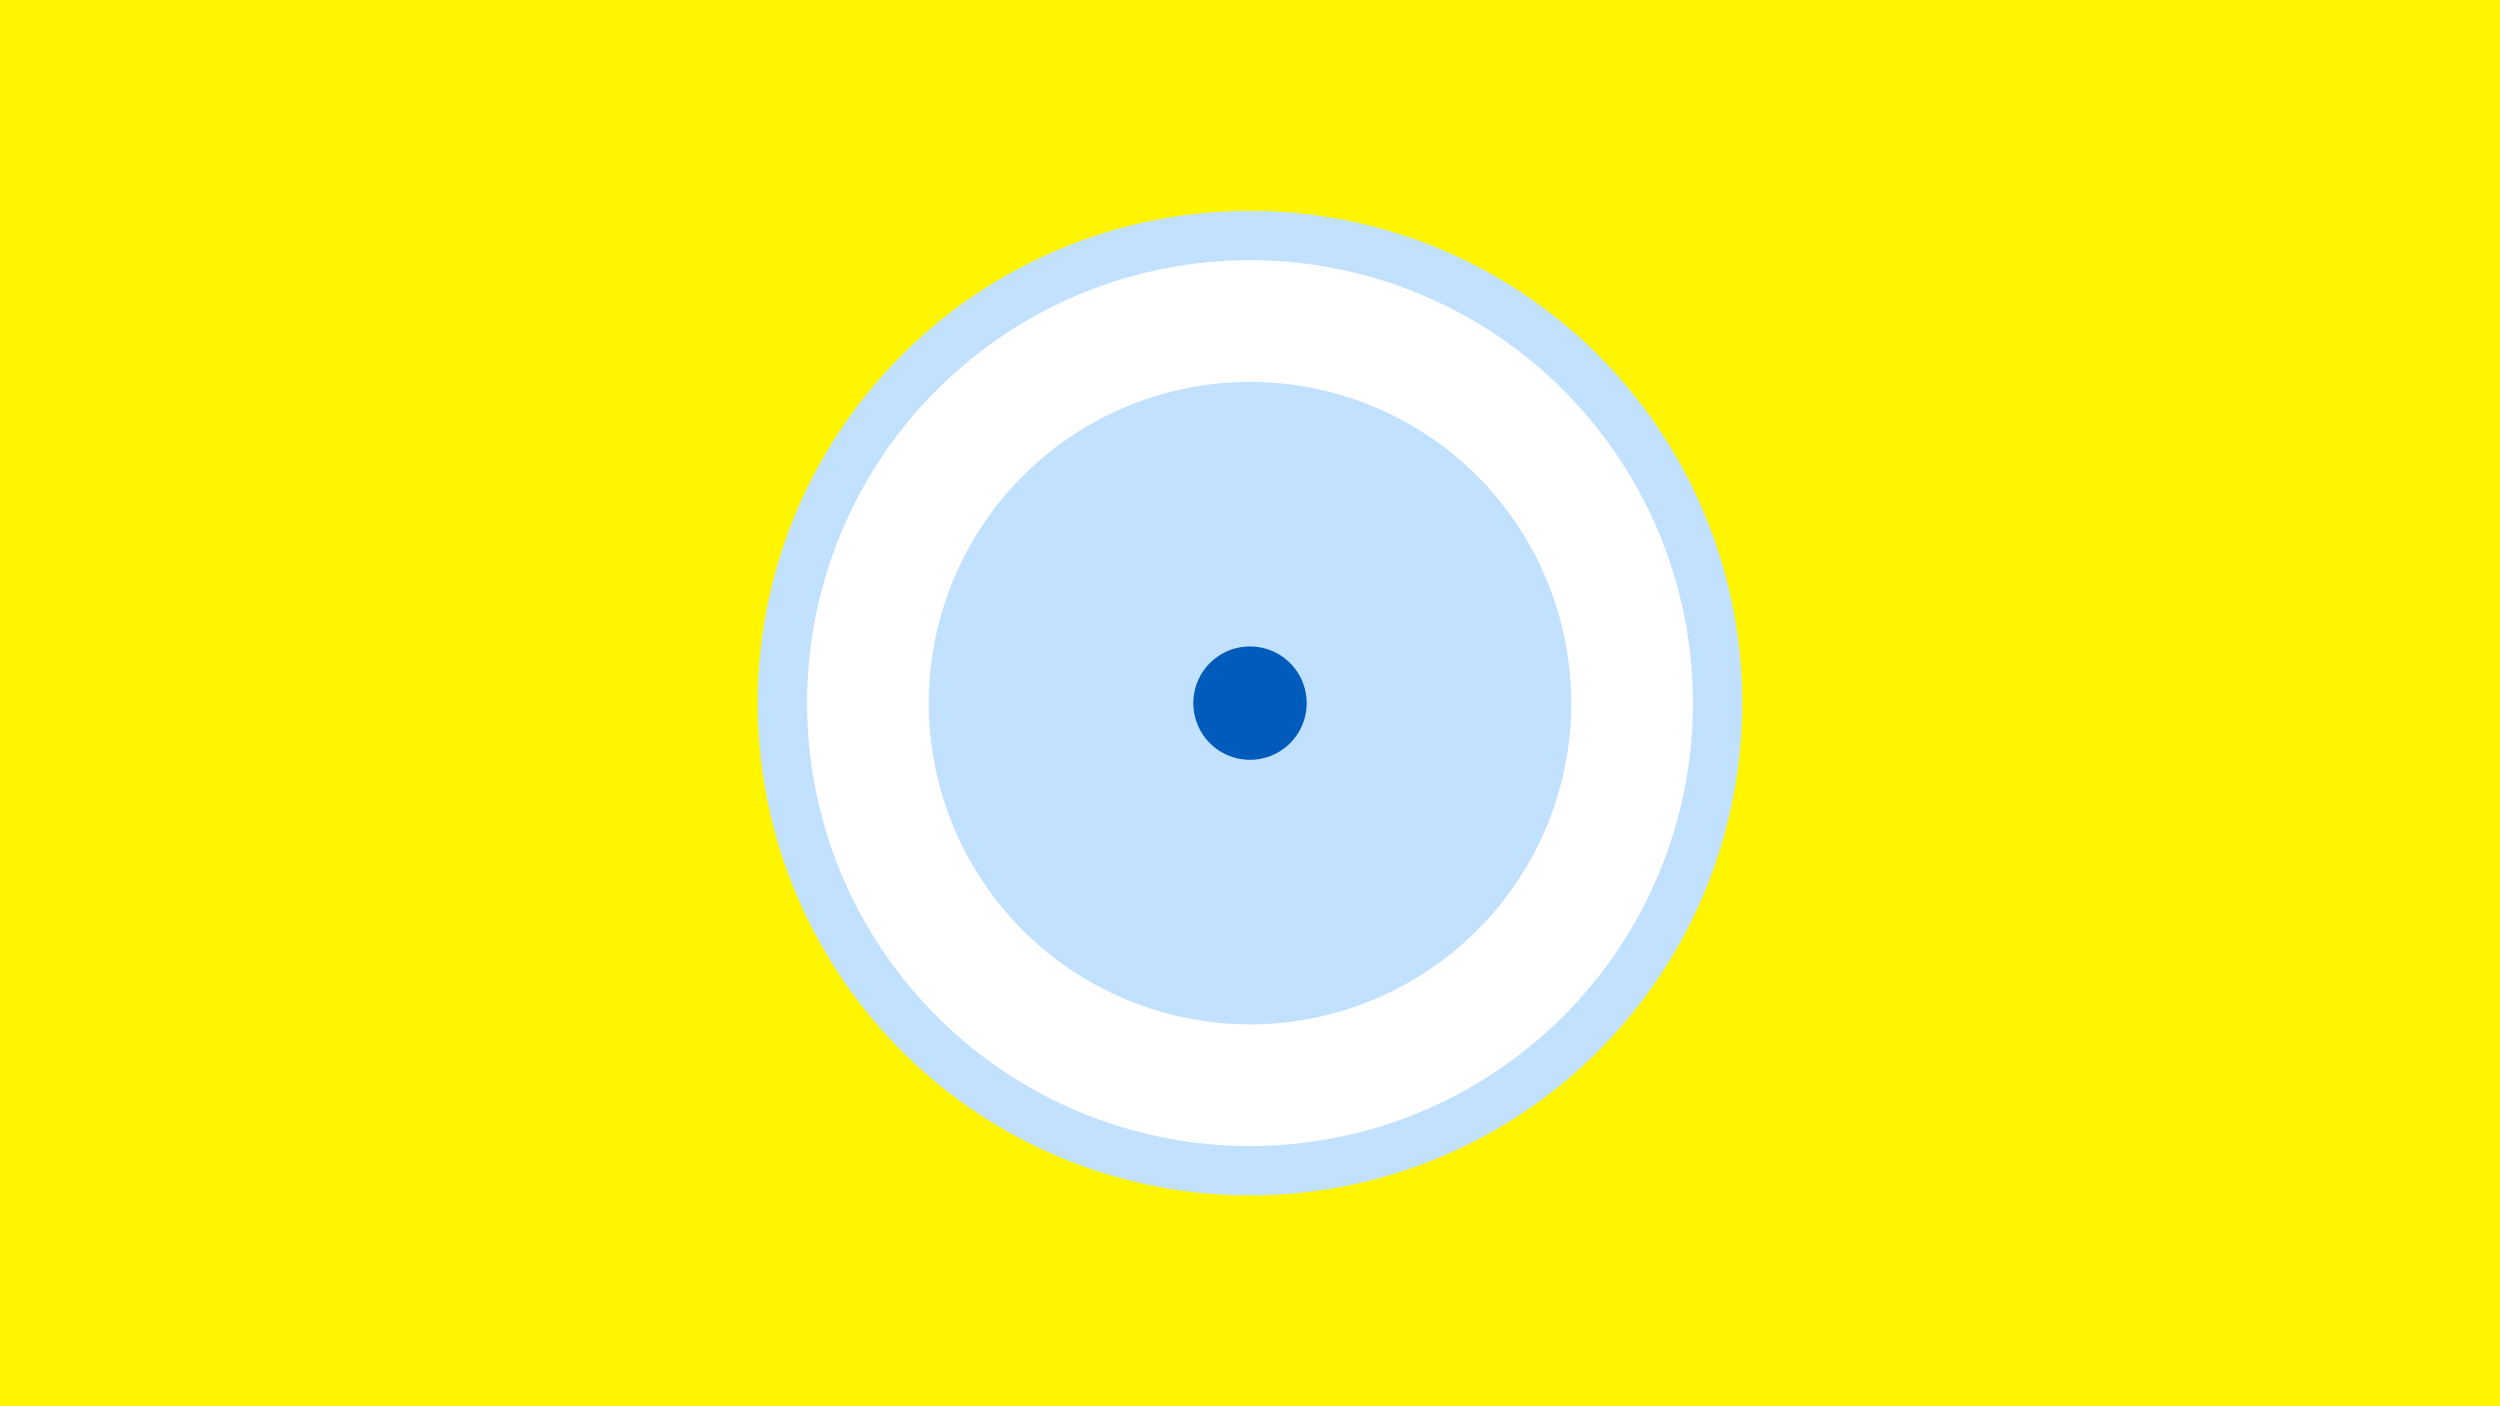 <svg width="1200" height="675" viewBox="-500 -500 1200 675" xmlns="http://www.w3.org/2000/svg"><title>19854-10346991901</title><path d="M-500-500h1200v675h-1200z" fill="#fff500"/><path d="M336.3-162.5a236.3 236.3 0 1 1-472.6 0 236.3 236.3 0 1 1 472.6 0z" fill="#c2e1ff"/><path d="M312.6-162.5a212.6 212.6 0 1 1-425.2 0 212.6 212.6 0 1 1 425.2 0z m-366.8 0a154.2 154.2 0 1 0 308.4 0 154.2 154.2 0 1 0-308.4 0z" fill="#fff"/><path d="M127.2-162.5a27.2 27.2 0 1 1-54.4 0 27.2 27.2 0 1 1 54.4 0z" fill="#005bbb"/></svg>